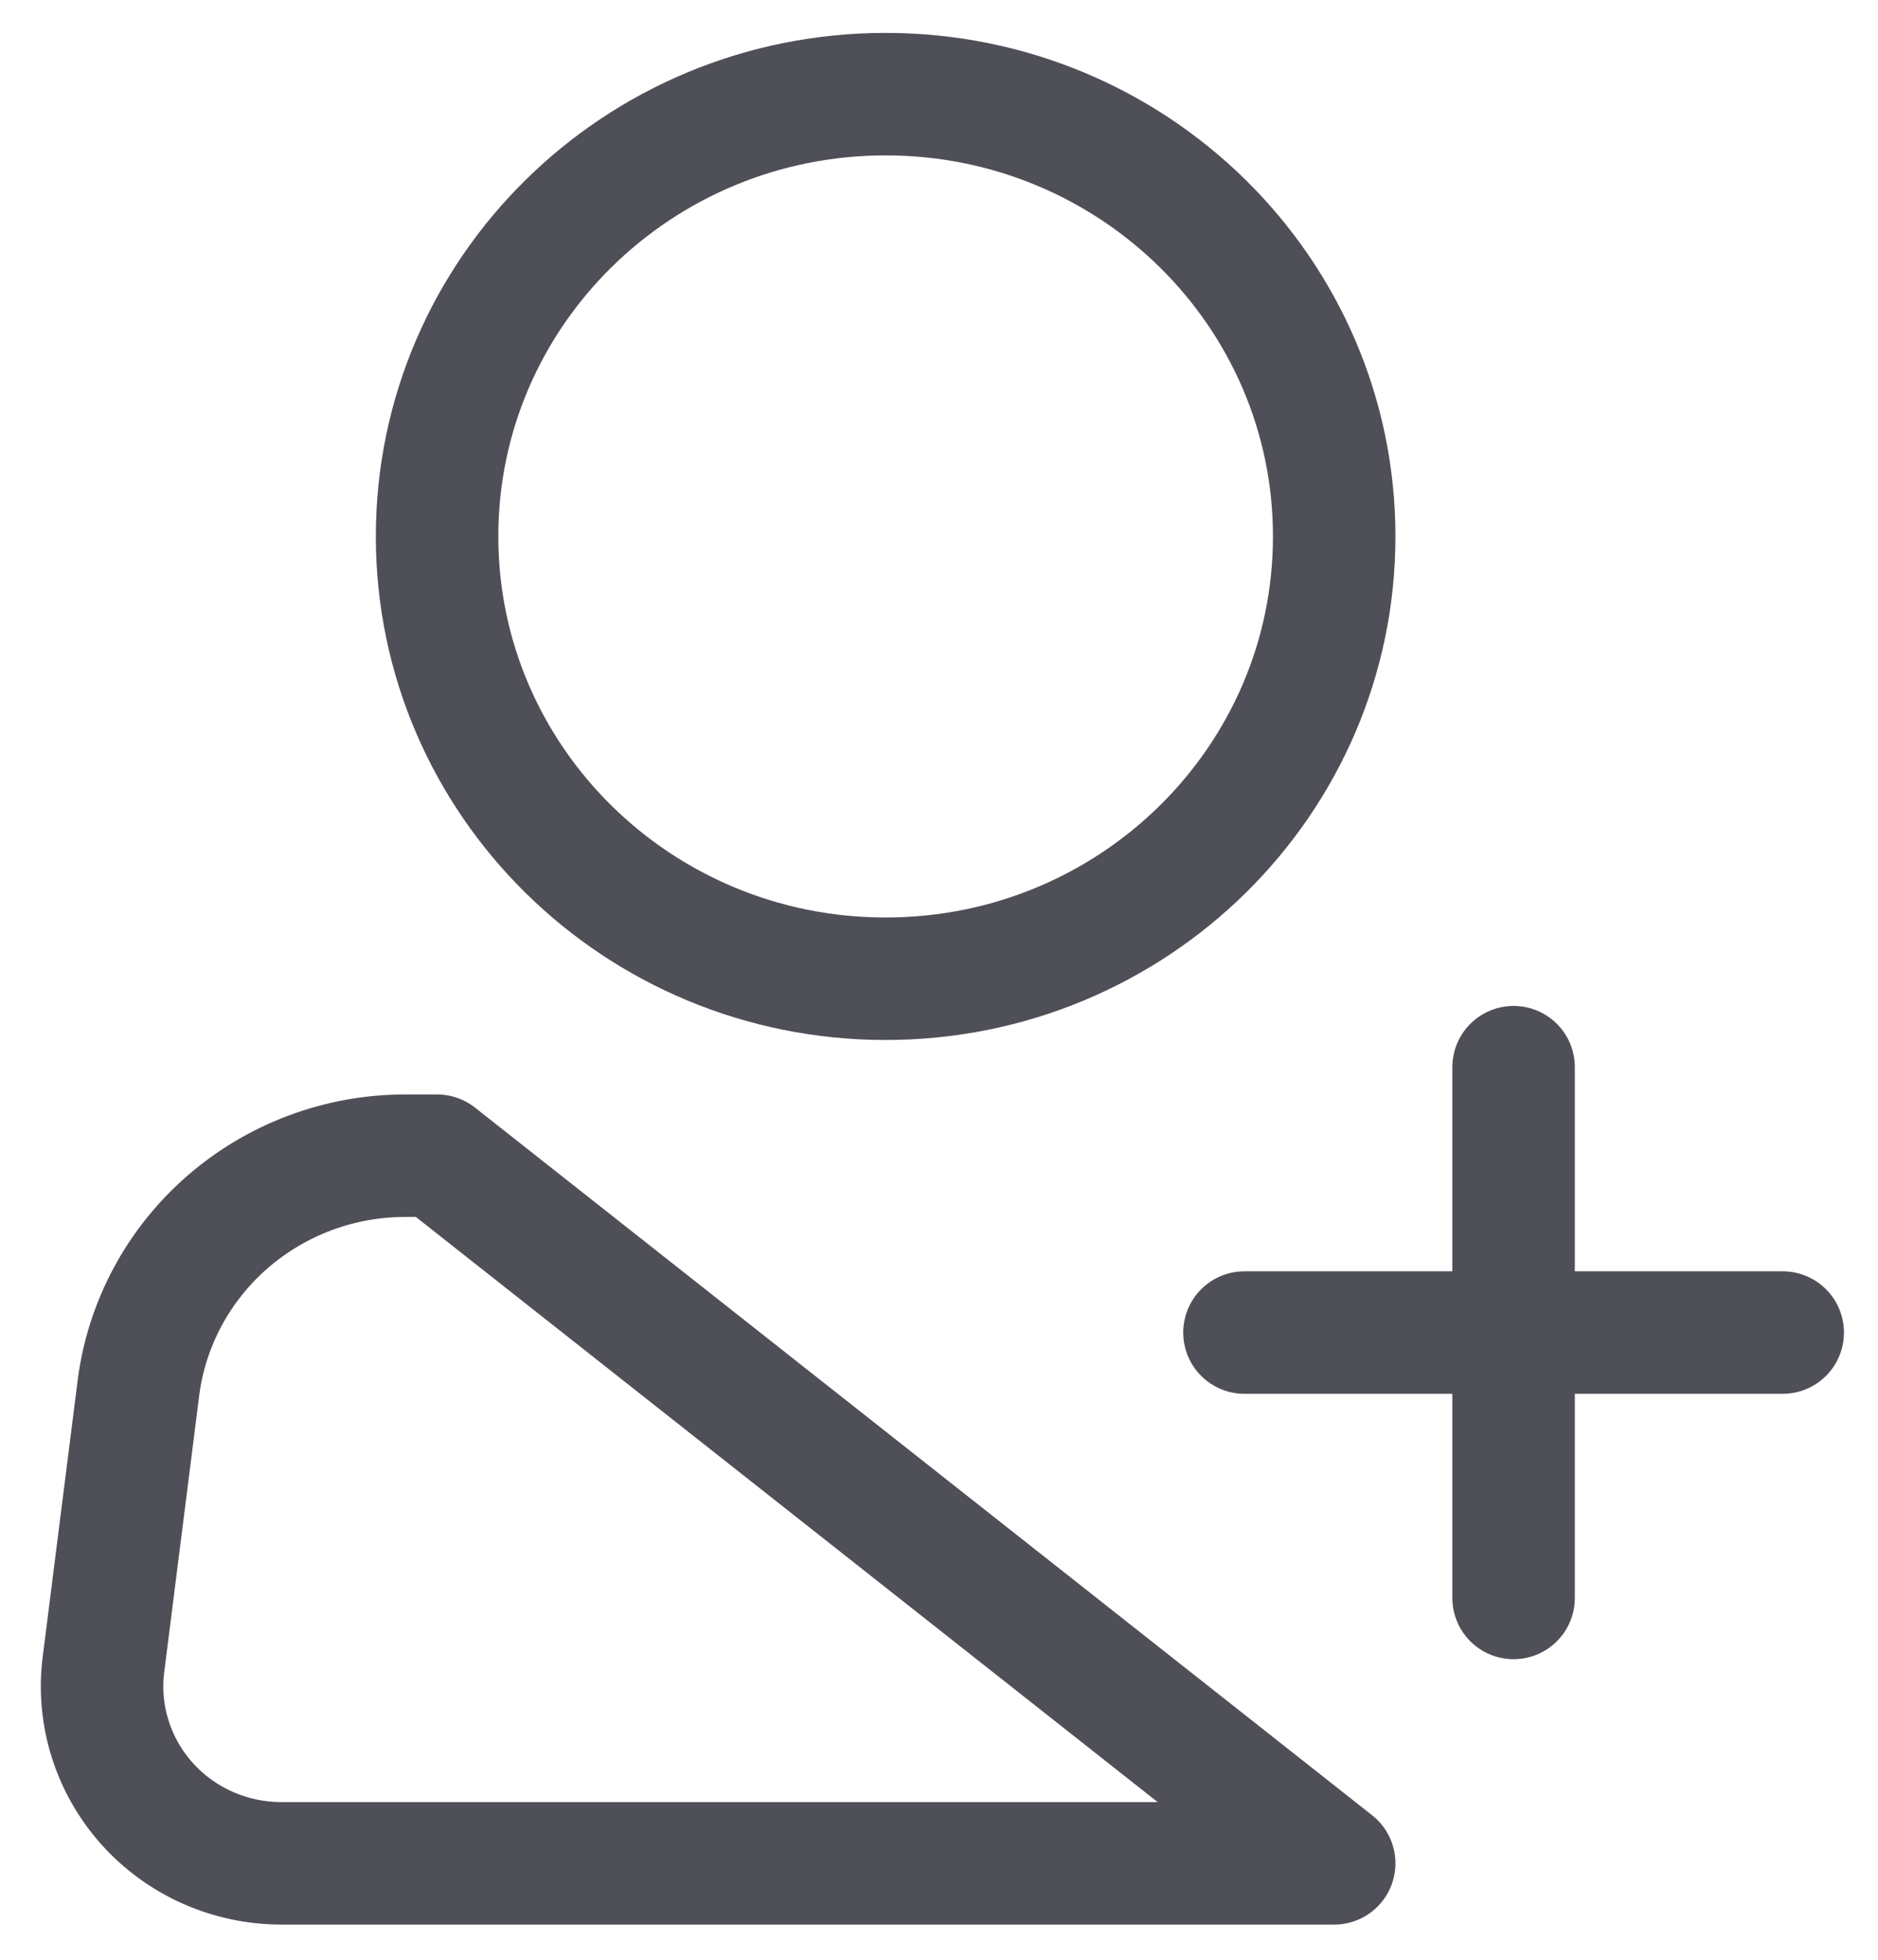 <svg width="23" height="24" viewBox="0 0 23 24" fill="none" xmlns="http://www.w3.org/2000/svg">
<path d="M10.846 11.986C13.88 11.986 16.34 9.561 16.34 6.569C16.34 3.578 13.88 1.153 10.846 1.153C7.812 1.153 5.353 3.578 5.353 6.569C5.353 9.561 7.812 11.986 10.846 11.986Z" stroke="#4F4F58" stroke-width="1.5"/>
<path d="M15.241 16.319H21.833M16.34 22.819H3.448C3.136 22.819 2.828 22.754 2.544 22.628C2.26 22.502 2.006 22.317 1.8 22.087C1.594 21.857 1.44 21.585 1.348 21.292C1.256 20.998 1.228 20.689 1.267 20.384L1.695 17C1.795 16.213 2.183 15.49 2.785 14.966C3.388 14.441 4.164 14.152 4.967 14.153H5.353L16.34 22.819ZM18.537 13.069V19.569V13.069Z" stroke="#4F4F58" stroke-width="1.5" stroke-linecap="round" stroke-linejoin="round"/>
</svg>
